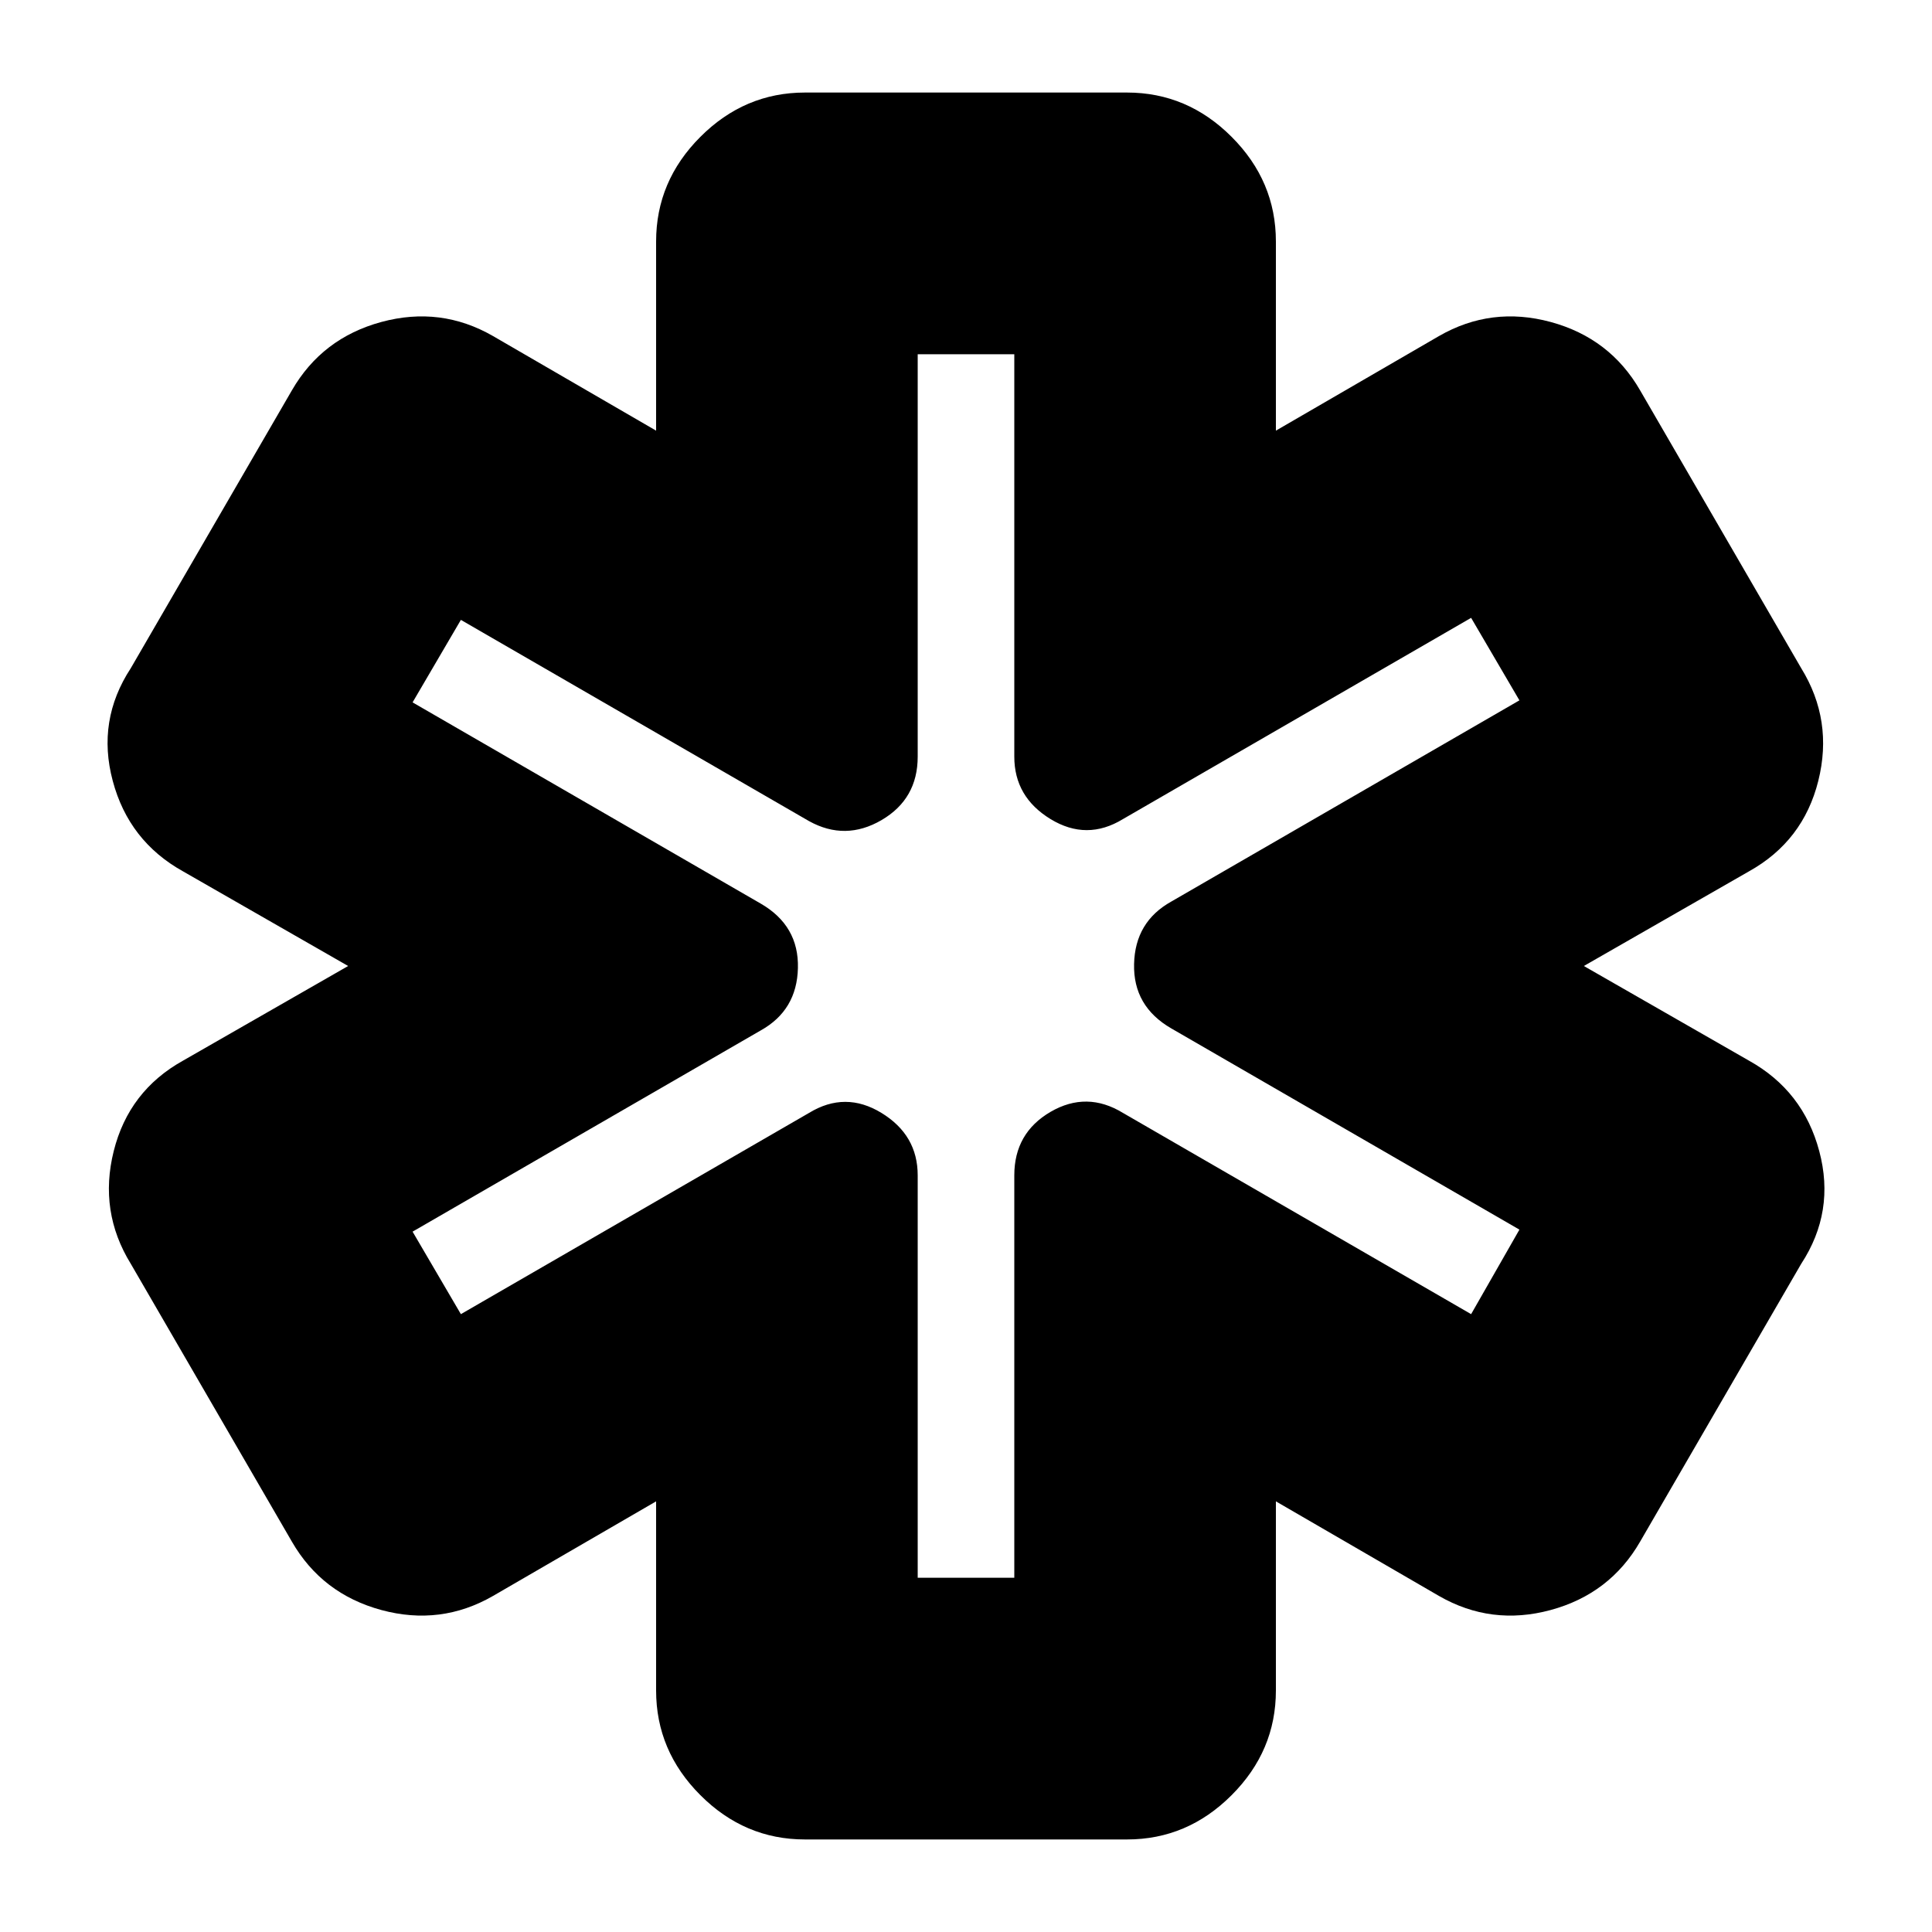<svg xmlns="http://www.w3.org/2000/svg" height="20" width="20"><path d="M8.333 19.042Q7.708 19.042 7.25 18.583Q6.792 18.125 6.792 17.5V15.542L5.104 16.521Q4.562 16.833 3.948 16.667Q3.333 16.5 3.021 15.958L1.354 13.083Q1.021 12.542 1.177 11.917Q1.333 11.292 1.896 10.979L3.604 10L1.896 9.021Q1.333 8.708 1.167 8.083Q1 7.458 1.354 6.917L3.021 4.042Q3.333 3.5 3.948 3.333Q4.562 3.167 5.104 3.479L6.792 4.458V2.5Q6.792 1.875 7.25 1.417Q7.708 0.958 8.333 0.958H11.667Q12.292 0.958 12.75 1.417Q13.208 1.875 13.208 2.5V4.458L14.896 3.479Q15.438 3.167 16.052 3.333Q16.667 3.5 16.979 4.042L18.646 6.917Q18.979 7.458 18.823 8.083Q18.667 8.708 18.104 9.021L16.396 10L18.104 10.979Q18.667 11.292 18.833 11.917Q19 12.542 18.646 13.083L16.979 15.958Q16.667 16.5 16.052 16.667Q15.438 16.833 14.896 16.521L13.208 15.542V17.5Q13.208 18.125 12.75 18.583Q12.292 19.042 11.667 19.042ZM9.5 16.333H10.5V12.167Q10.5 11.729 10.875 11.51Q11.25 11.292 11.625 11.521L15.229 13.604L15.729 12.729L12.125 10.646Q11.729 10.417 11.74 9.979Q11.75 9.542 12.125 9.333L15.729 7.25L15.229 6.396L11.625 8.479Q11.25 8.708 10.875 8.479Q10.5 8.25 10.5 7.833V3.667H9.5V7.833Q9.5 8.271 9.125 8.49Q8.75 8.708 8.375 8.5L4.771 6.417L4.271 7.271L7.875 9.354Q8.271 9.583 8.26 10.021Q8.25 10.458 7.875 10.667L4.271 12.75L4.771 13.604L8.375 11.521Q8.75 11.292 9.125 11.521Q9.5 11.75 9.5 12.167ZM10 10Q10 10 10 10Q10 10 10 10Q10 10 10 10Q10 10 10 10Q10 10 10 10Q10 10 10 10Q10 10 10 10Q10 10 10 10Q10 10 10 10Q10 10 10 10Q10 10 10 10Q10 10 10 10Z"/></svg>